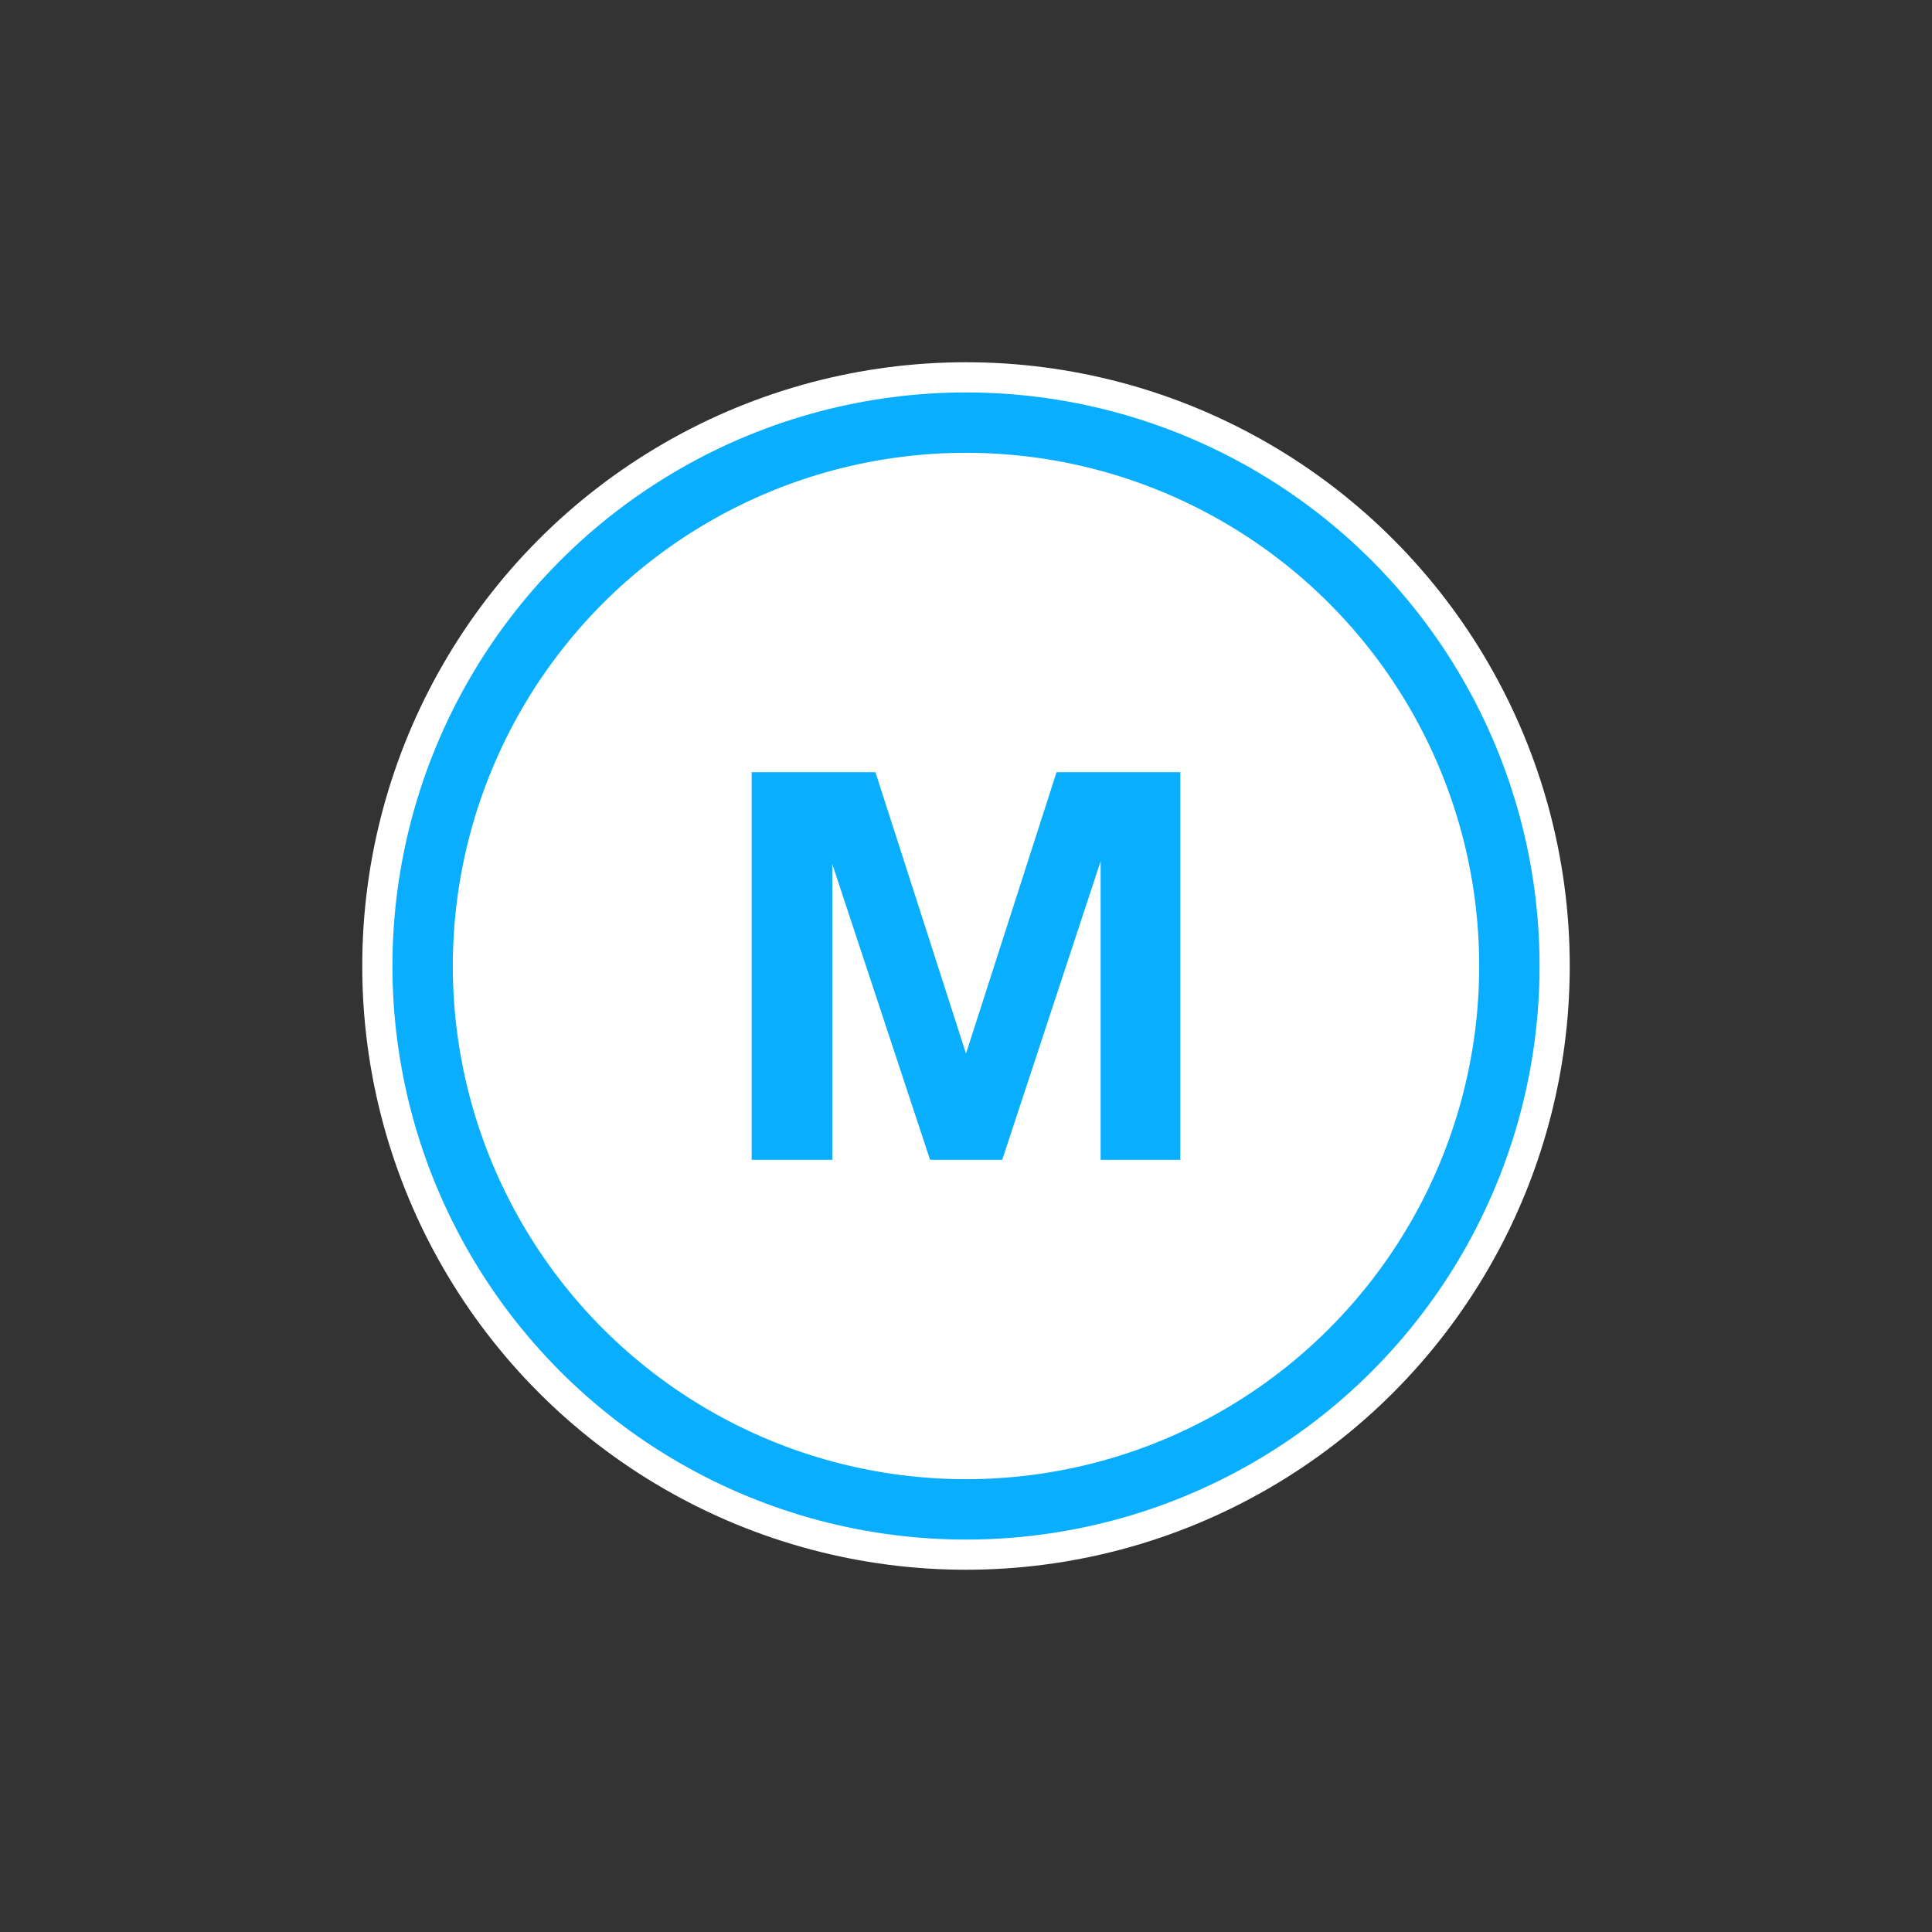 <svg xmlns="http://www.w3.org/2000/svg" width="64" height="64" viewBox="0 0 64 64"><rect x="0" y="0" width="64" height="64" fill="#333333" stroke="none"/><defs><style>.cls-1,.cls-2{fill:#fff;}.cls-2{stroke:#0aaeff;stroke-miterlimit:10;stroke-width:2px;}.cls-3{fill:#0aaeff;}</style></defs><title>abb-pps-iec-sym-circuit-motor-export</title><g id="connected"><circle class="cls-1" cx="32" cy="32" r="20"/><circle class="cls-2" cx="32" cy="32" r="18"/><path class="cls-3" d="M36.46,38.42V28.53h0L33.2,38.42H30.81l-3.24-9.8h0v9.8H24.9V25.58H29l3,9.32h0L35,25.58h4.1V38.42Z"/></g></svg>